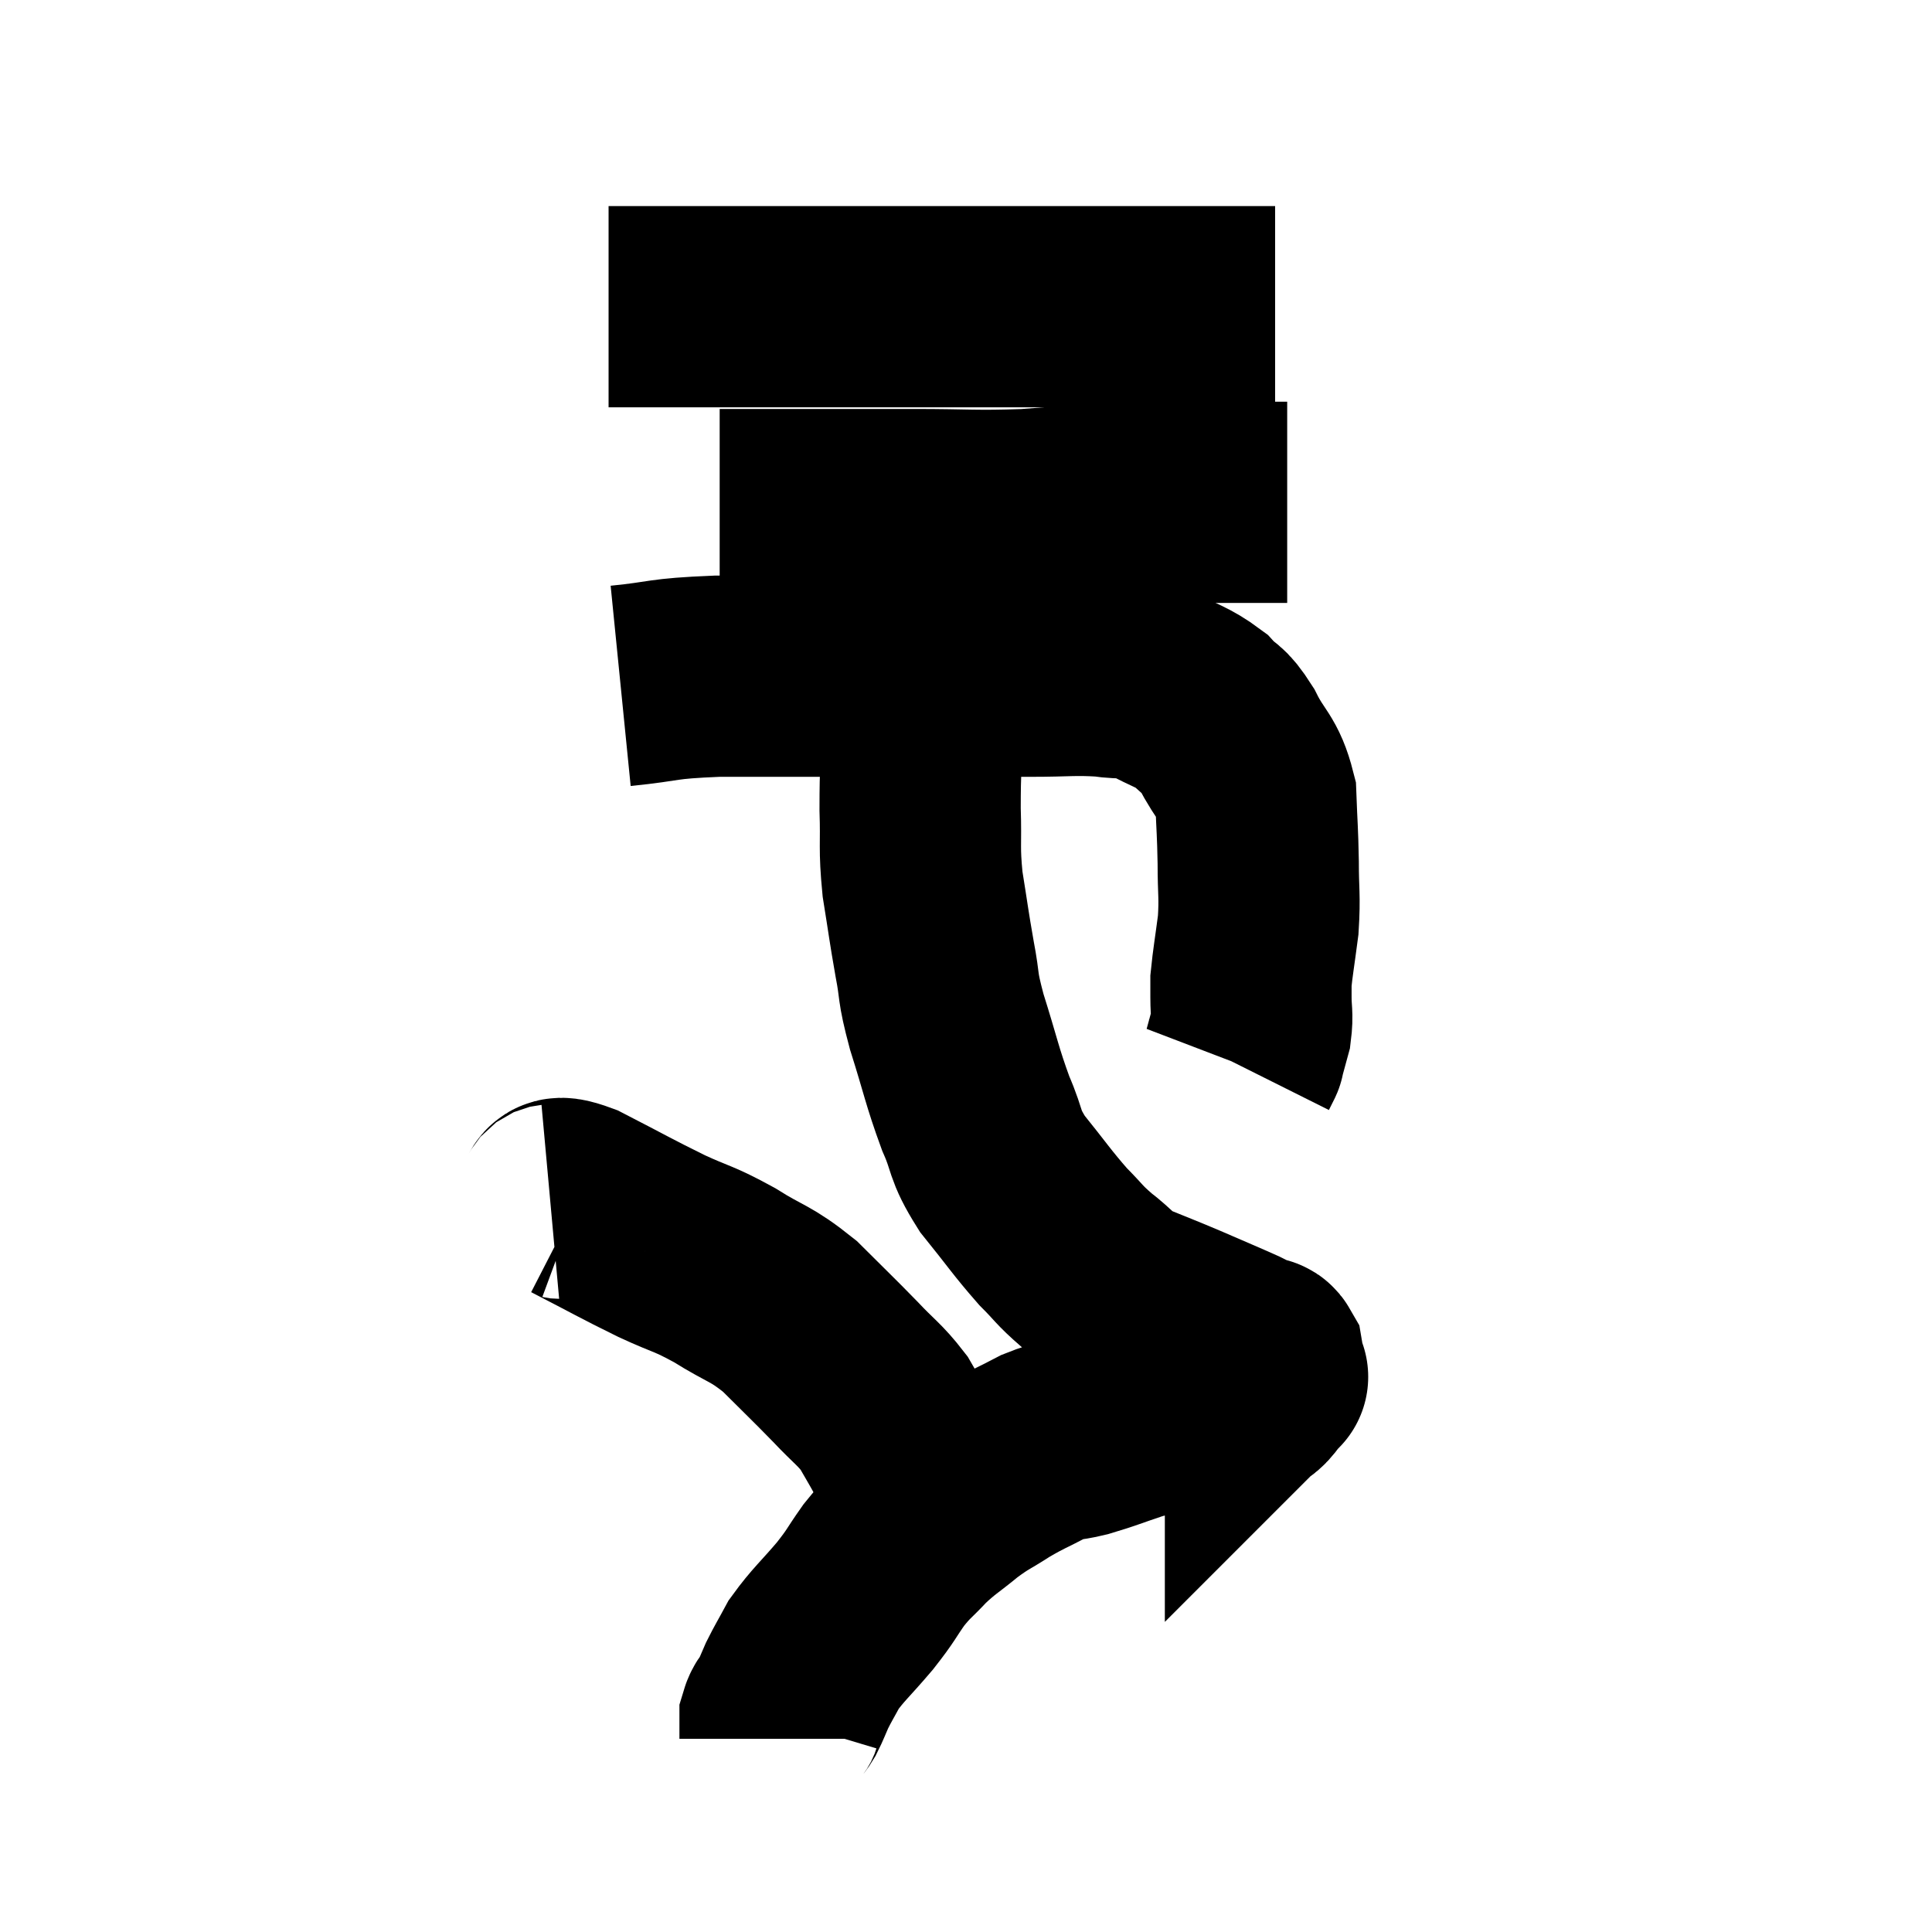 <svg width="48" height="48" viewBox="0 0 48 48" xmlns="http://www.w3.org/2000/svg"><path d="M 15.42 17.04 C 16.62 16.92, 16.35 16.86, 17.82 16.8 C 19.56 16.8, 19.725 16.8, 21.3 16.8 C 22.71 16.8, 23.04 16.8, 24.12 16.8 C 24.87 16.8, 24.795 16.8, 25.62 16.8 C 26.52 16.8, 26.67 16.755, 27.42 16.8 C 28.02 16.89, 28.02 16.77, 28.62 16.98 C 29.22 17.31, 29.355 17.295, 29.82 17.64 C 30.15 18, 30.135 17.82, 30.48 18.36 C 30.84 19.08, 31.005 19.035, 31.2 19.8 C 31.23 20.61, 31.245 20.625, 31.26 21.42 C 31.26 22.2, 31.305 22.245, 31.26 22.98 C 31.17 23.67, 31.125 23.91, 31.08 24.36 C 31.08 24.57, 31.08 24.48, 31.08 24.78 C 31.08 25.17, 31.125 25.2, 31.08 25.56 C 30.99 25.89, 30.945 26.055, 30.9 26.22 C 30.9 26.22, 30.93 26.16, 30.9 26.22 L 30.78 26.46" fill="none" stroke="black" stroke-width="5"></path><path d="M 17.88 12.66 C 20.28 12.66, 20.775 12.66, 22.68 12.66 C 24.09 12.66, 24.18 12.705, 25.5 12.66 C 26.73 12.57, 27.03 12.525, 27.96 12.48 C 28.59 12.48, 28.635 12.48, 29.22 12.48 C 29.76 12.48, 29.88 12.48, 30.3 12.48 C 30.6 12.48, 30.555 12.48, 30.9 12.48 C 31.29 12.48, 31.41 12.48, 31.68 12.48 L 31.98 12.48" fill="none" stroke="black" stroke-width="5"></path><path d="M 15.12 7.62 C 15.33 7.62, 15.075 7.62, 15.54 7.62 C 16.26 7.62, 16.14 7.62, 16.98 7.62 C 17.94 7.62, 17.73 7.62, 18.9 7.62 C 20.28 7.62, 19.815 7.62, 21.66 7.62 C 23.97 7.62, 24.405 7.62, 26.28 7.62 C 27.72 7.62, 28.005 7.62, 29.16 7.62 C 30.03 7.62, 30.27 7.62, 30.9 7.62 C 31.29 7.62, 31.485 7.62, 31.68 7.62 L 31.68 7.62" fill="none" stroke="black" stroke-width="5"></path><path d="M 22.92 17.04 C 22.92 17.43, 22.935 17.055, 22.92 17.82 C 22.89 18.96, 22.86 19.065, 22.86 20.1 C 22.89 21.03, 22.83 21.03, 22.92 21.96 C 23.07 22.89, 23.07 22.965, 23.22 23.82 C 23.37 24.6, 23.265 24.42, 23.52 25.38 C 23.88 26.52, 23.895 26.715, 24.24 27.66 C 24.57 28.41, 24.42 28.395, 24.9 29.16 C 25.53 29.94, 25.635 30.12, 26.16 30.72 C 26.58 31.14, 26.535 31.155, 27 31.56 C 27.51 31.95, 27.435 32.01, 28.02 32.34 C 28.68 32.61, 28.665 32.595, 29.34 32.88 C 30.03 33.18, 30.285 33.285, 30.72 33.48 C 30.9 33.57, 30.96 33.6, 31.08 33.66 C 31.14 33.69, 31.17 33.705, 31.2 33.72 C 31.2 33.72, 31.155 33.705, 31.2 33.72 C 31.29 33.75, 31.32 33.675, 31.38 33.78 C 31.41 33.96, 31.425 34.02, 31.44 34.14 C 31.44 34.2, 31.44 34.23, 31.44 34.26 C 31.44 34.26, 31.56 34.14, 31.44 34.26 C 31.2 34.5, 31.23 34.59, 30.96 34.74 C 30.66 34.8, 30.795 34.785, 30.36 34.86 C 29.79 34.95, 29.775 34.935, 29.22 35.04 C 28.68 35.16, 28.725 35.115, 28.14 35.28 C 27.51 35.49, 27.435 35.535, 26.88 35.7 C 26.4 35.82, 26.445 35.73, 25.92 35.94 C 25.35 36.24, 25.32 36.225, 24.78 36.54 C 24.27 36.87, 24.27 36.825, 23.76 37.2 C 23.25 37.62, 23.19 37.62, 22.74 38.04 C 22.35 38.46, 22.335 38.415, 21.96 38.88 C 21.6 39.39, 21.675 39.345, 21.24 39.9 C 20.73 40.5, 20.58 40.605, 20.22 41.1 C 20.01 41.49, 19.965 41.55, 19.8 41.88 C 19.68 42.15, 19.665 42.21, 19.56 42.42 C 19.47 42.57, 19.425 42.57, 19.38 42.72 C 19.38 42.87, 19.38 42.945, 19.38 43.02 C 19.38 43.02, 19.38 43.02, 19.38 43.02 C 19.38 43.02, 19.38 42.975, 19.38 43.02 C 19.38 43.11, 19.38 43.155, 19.38 43.2 C 19.38 43.2, 19.38 43.2, 19.38 43.2 L 19.38 43.2" fill="none" stroke="black" stroke-width="5"></path><path d="M 13.68 29.94 C 14.01 29.91, 13.65 29.625, 14.34 29.88 C 15.39 30.42, 15.525 30.51, 16.44 30.96 C 17.22 31.32, 17.205 31.245, 18 31.68 C 18.81 32.19, 18.87 32.1, 19.62 32.7 C 20.31 33.39, 20.415 33.48, 21 34.08 C 21.48 34.59, 21.6 34.635, 21.96 35.1 C 22.2 35.52, 22.26 35.61, 22.44 35.94 C 22.56 36.18, 22.56 36.21, 22.68 36.42 C 22.8 36.6, 22.86 36.69, 22.92 36.78 C 22.92 36.78, 22.92 36.78, 22.92 36.78 C 22.92 36.78, 22.92 36.78, 22.92 36.78 L 22.92 36.78" fill="none" stroke="black" stroke-width="5"></path></svg>